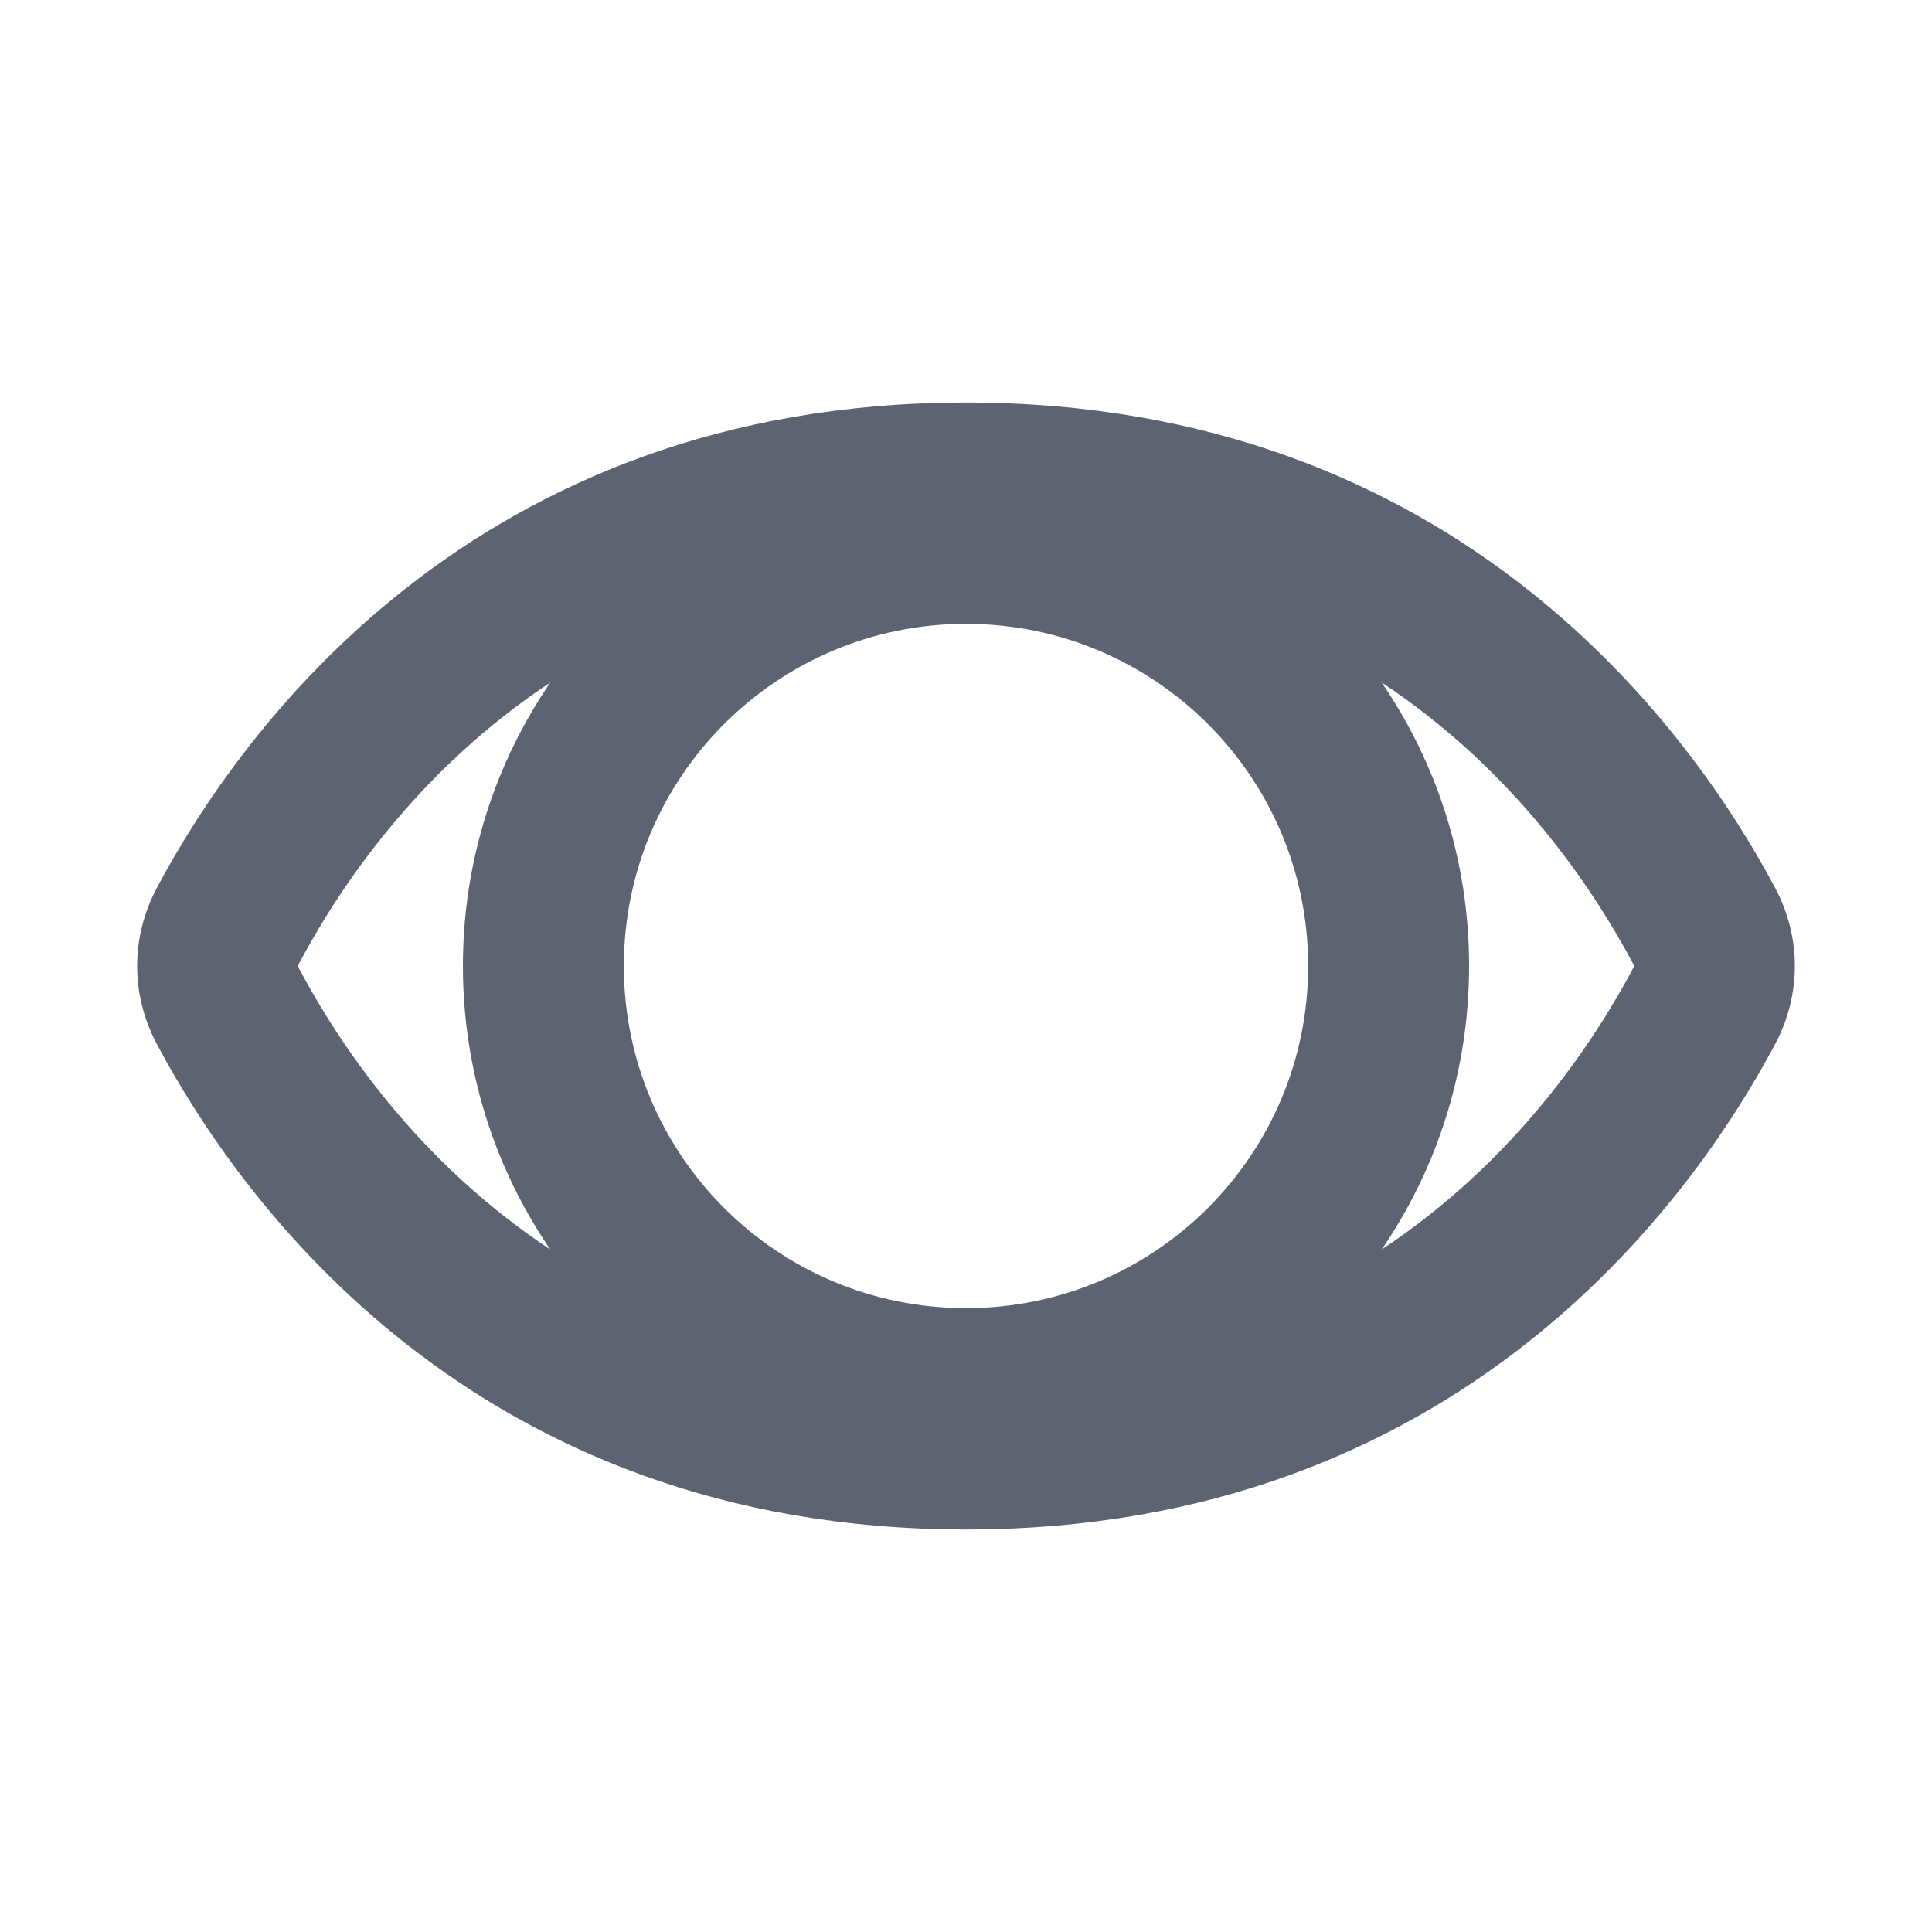 <svg width="20" height="20" viewBox="0 0 20 20" fill="none" xmlns="http://www.w3.org/2000/svg">
<path fill-rule="evenodd" clip-rule="evenodd" d="M10 4.167C15.108 4.167 17.526 7.592 18.377 9.193C18.648 9.703 18.648 10.297 18.377 10.807C17.526 12.408 15.108 15.833 10 15.833C4.892 15.833 2.474 12.408 1.623 10.807C1.352 10.297 1.352 9.703 1.623 9.193C2.474 7.592 4.892 4.167 10 4.167ZM5.697 7.065C4.313 7.981 3.505 9.203 3.095 9.975C3.091 9.984 3.089 9.99 3.088 9.993C3.087 9.996 3.087 10 3.087 10C3.087 10 3.087 10.004 3.088 10.007C3.089 10.01 3.091 10.016 3.095 10.025C3.505 10.797 4.313 12.019 5.697 12.935C5.126 12.1 4.792 11.089 4.792 10C4.792 8.911 5.126 7.901 5.697 7.065ZM14.303 12.935C15.687 12.018 16.494 10.797 16.905 10.025C16.909 10.016 16.911 10.01 16.912 10.007C16.913 10.005 16.913 10.002 16.913 10.002L16.913 10L16.913 9.996L16.912 9.993C16.911 9.99 16.909 9.984 16.905 9.975C16.494 9.203 15.687 7.981 14.303 7.065C14.874 7.901 15.208 8.911 15.208 10C15.208 11.089 14.874 12.1 14.303 12.935ZM6.458 10C6.458 8.044 8.044 6.458 10 6.458C11.956 6.458 13.542 8.044 13.542 10C13.542 11.956 11.956 13.542 10 13.542C8.044 13.542 6.458 11.956 6.458 10Z" fill="#5E6371"/>
</svg>
